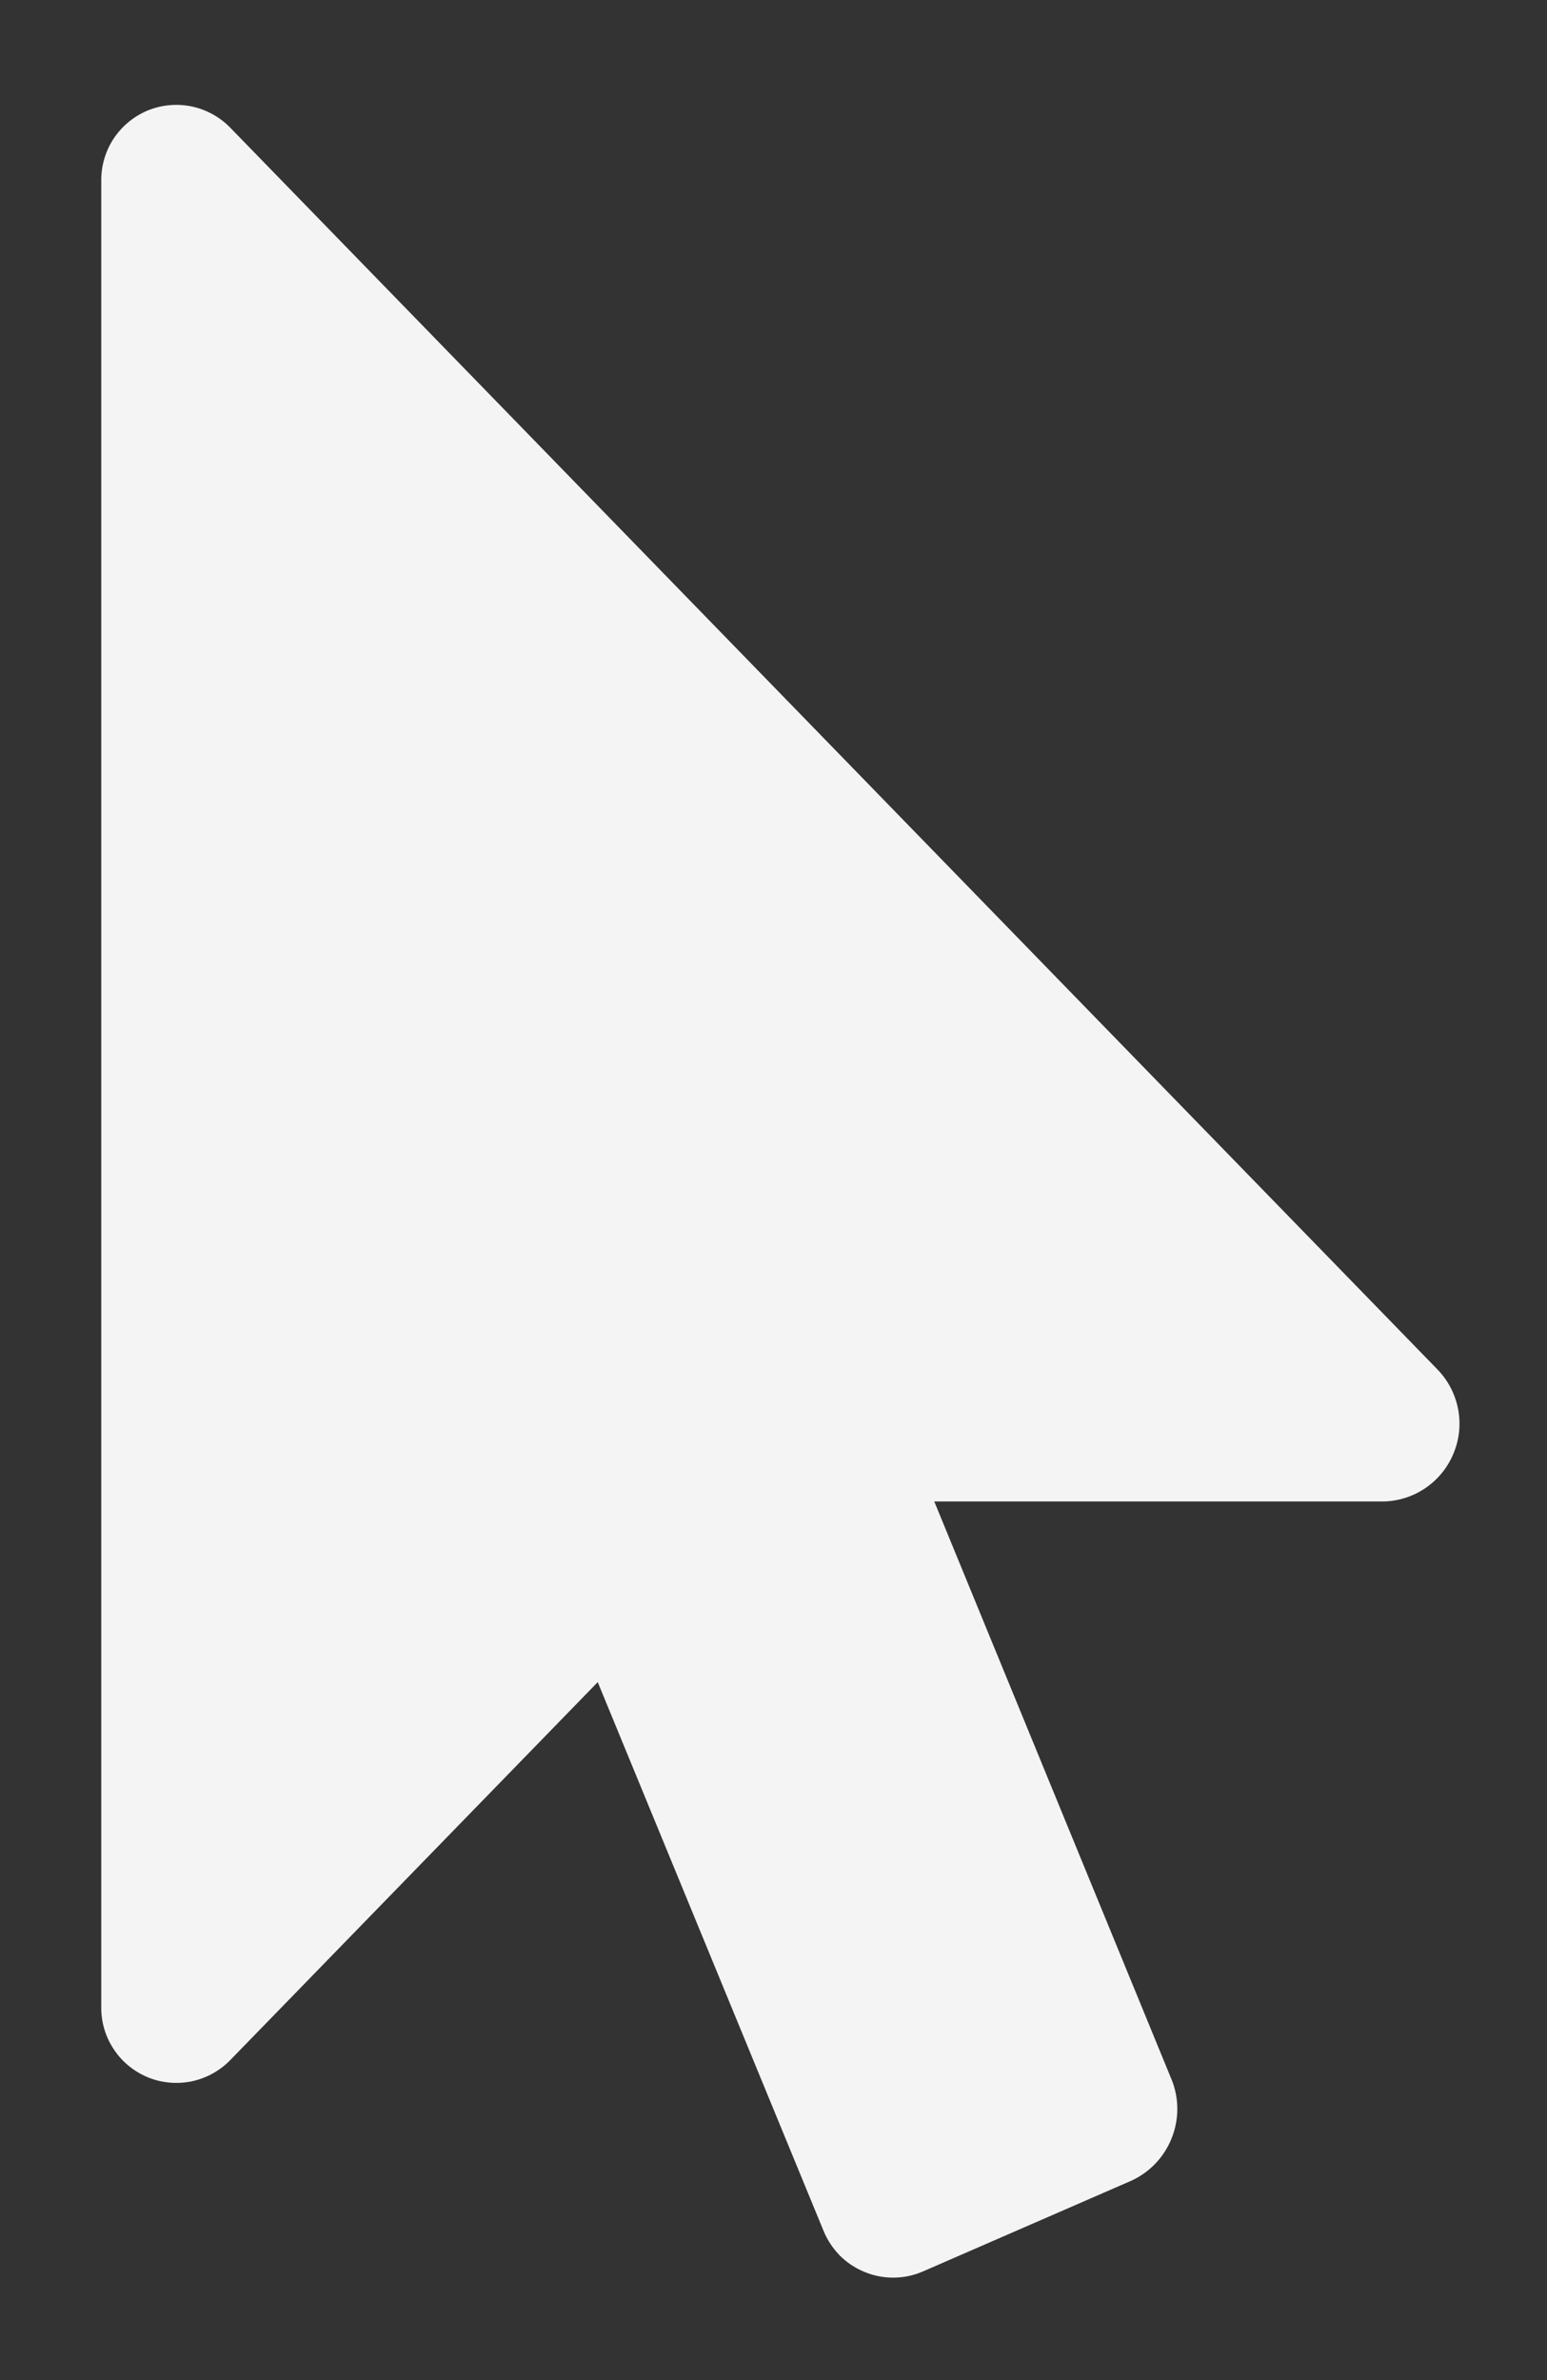 <svg width="13" height="20" viewBox="0 0 13 20" fill="none" xmlns="http://www.w3.org/2000/svg">
<rect x="0" y="0" width="13" height="20" fill="#333333" stroke="none"/>
<path id="Icon awesome-mouse-pointer" d="M11.632 12.617H7.851L9.843 17.469C9.909 17.628 9.91 17.805 9.847 17.965C9.784 18.125 9.662 18.254 9.506 18.325L7.751 19.089C7.674 19.122 7.591 19.139 7.507 19.139C7.423 19.139 7.34 19.123 7.262 19.09C7.185 19.058 7.114 19.011 7.055 18.951C6.997 18.891 6.95 18.82 6.919 18.742L5.023 14.135L1.931 17.315C1.842 17.405 1.728 17.466 1.604 17.491C1.48 17.515 1.352 17.502 1.236 17.453C1.119 17.403 1.02 17.32 0.952 17.214C0.883 17.108 0.848 16.983 0.851 16.857V1.528C0.848 1.402 0.883 1.277 0.951 1.171C1.02 1.064 1.119 0.981 1.235 0.931C1.351 0.882 1.48 0.869 1.604 0.893C1.728 0.918 1.842 0.979 1.931 1.069L12.078 11.506C12.167 11.597 12.227 11.711 12.252 11.836C12.277 11.96 12.265 12.089 12.217 12.207C12.17 12.325 12.09 12.426 11.986 12.499C11.882 12.572 11.759 12.613 11.632 12.617Z" fill="#F4F4F4"/>
</svg>
